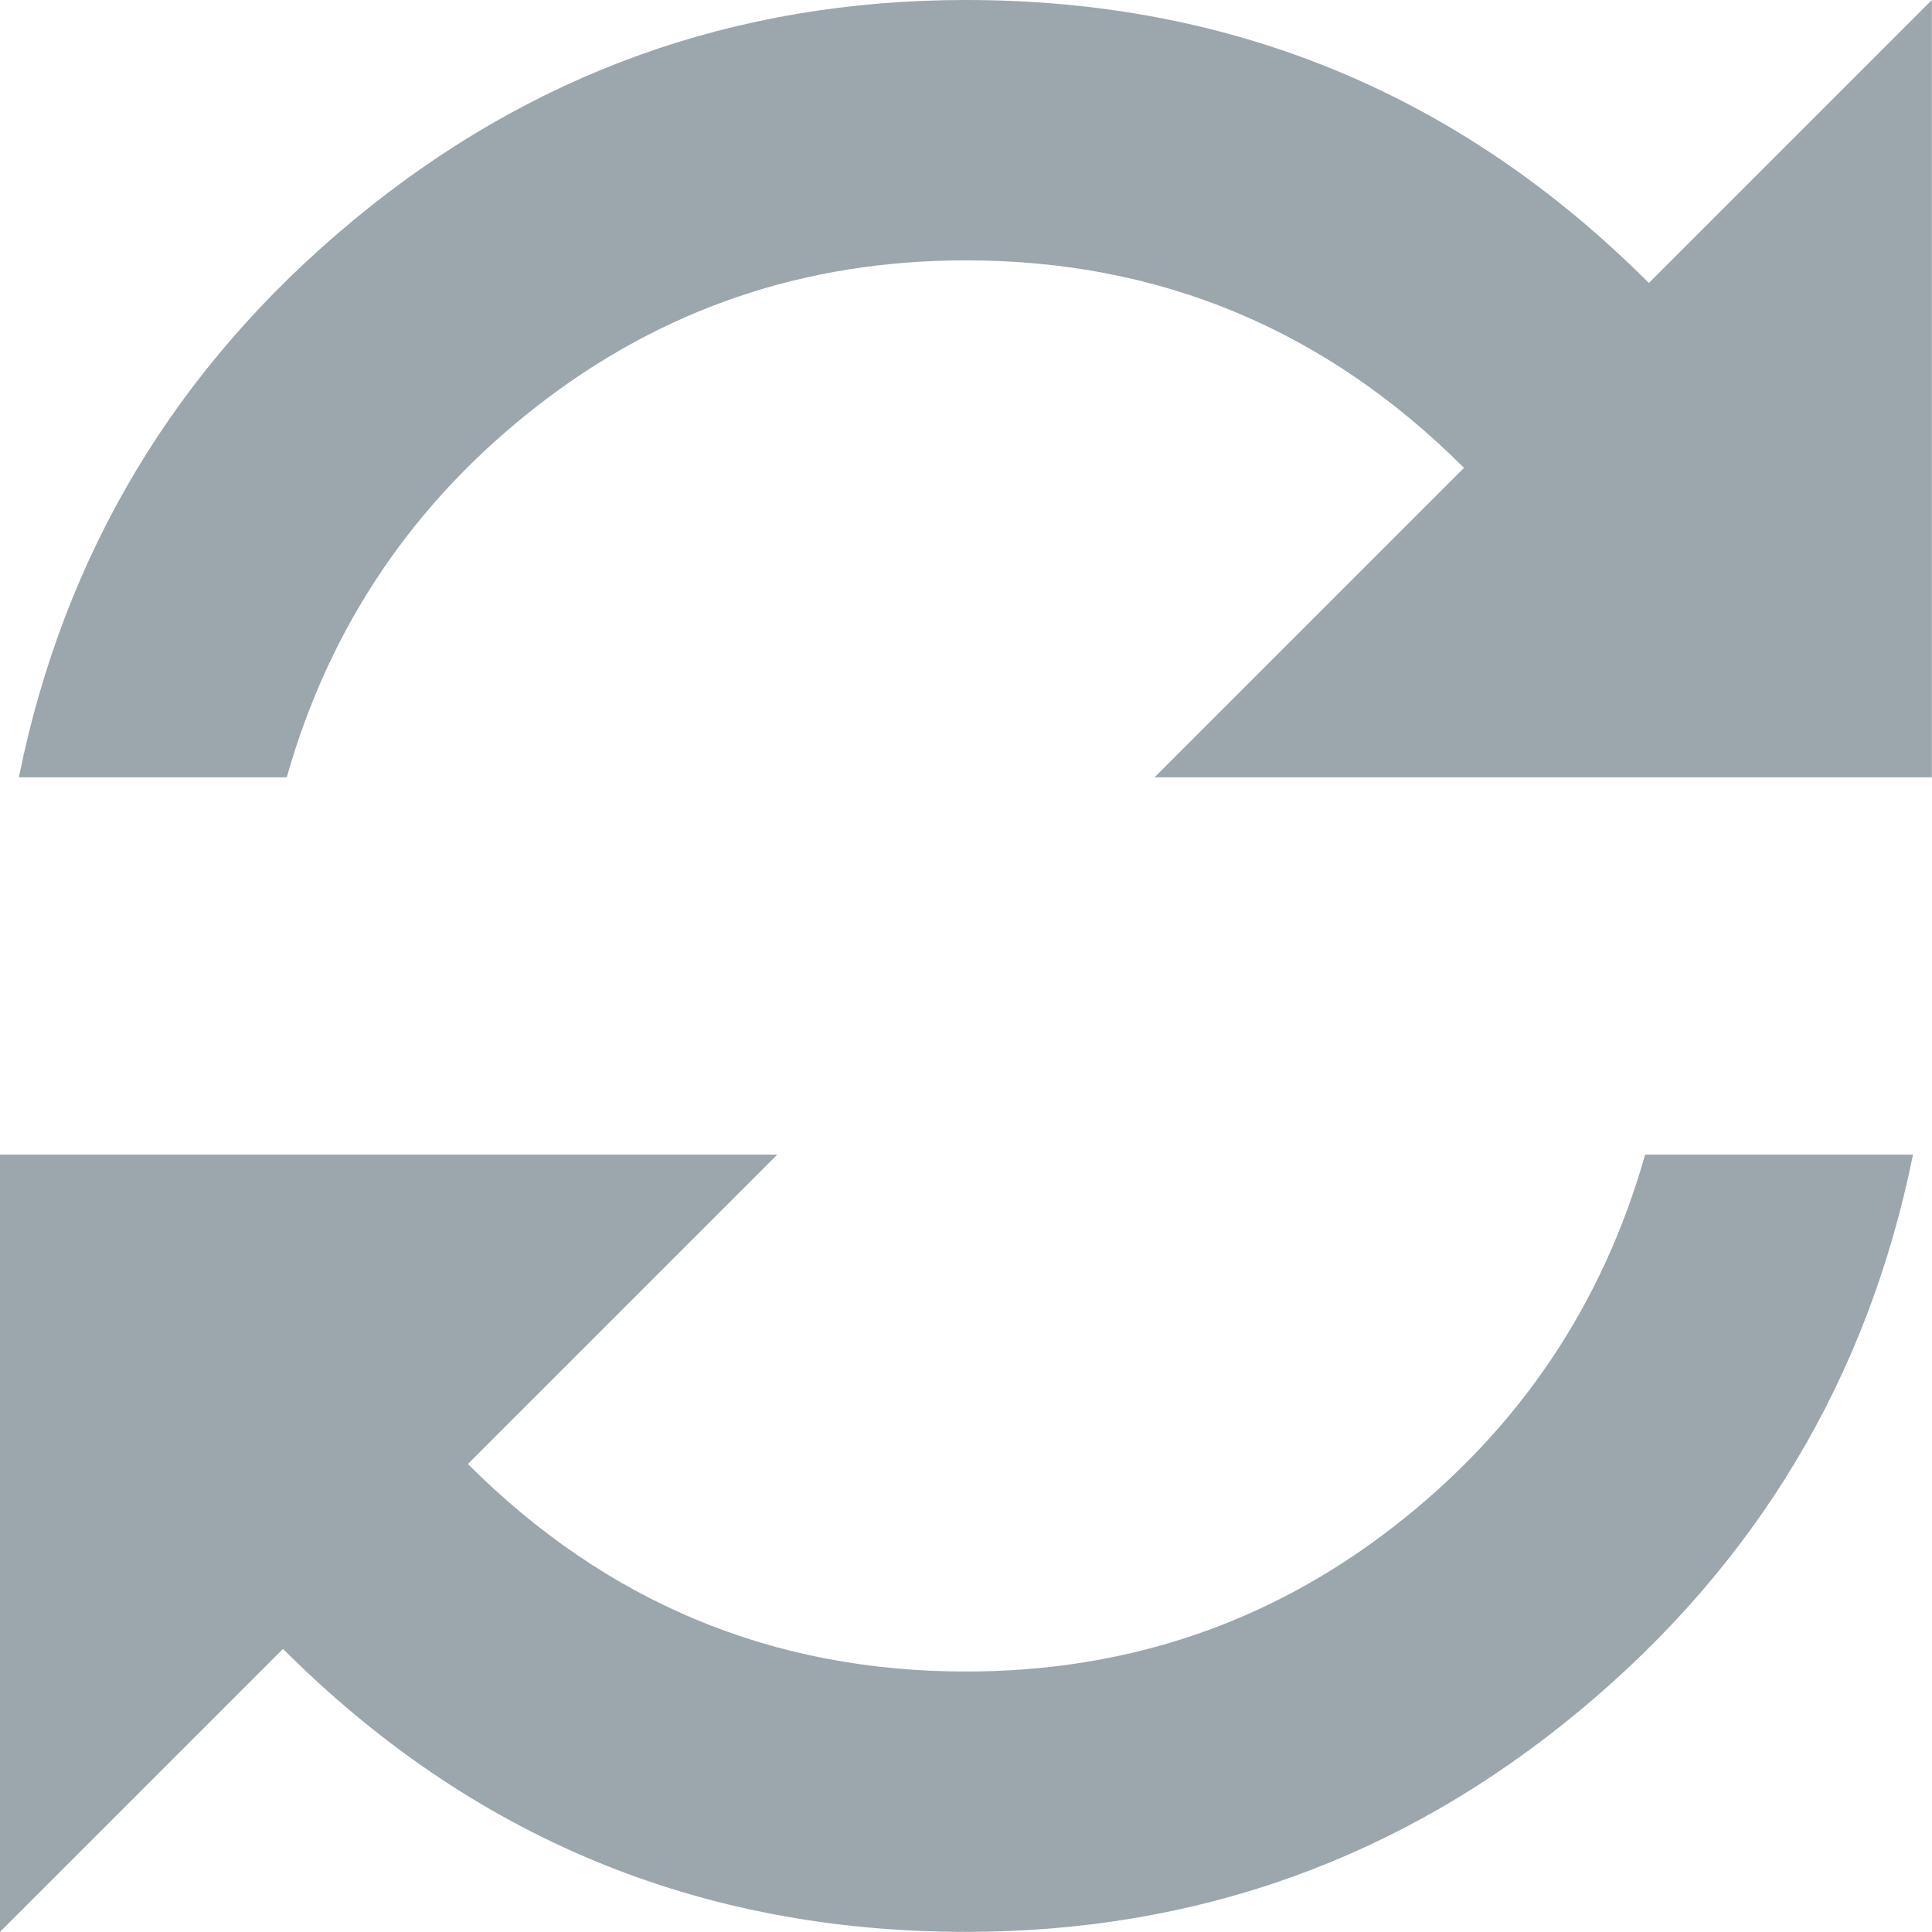 <svg xmlns="http://www.w3.org/2000/svg" viewBox="0 0 1000 1000" preserveAspectRatio="xMinYMin meet" width="100%" height="100%" style="width: 14px; height: 14px; fill:#9CA6AD"><path d="M0 999.936l0 -402.318l402.318 0l-160.146 160.146q107.415 107.415 257.796 107.415 124.992 0 221.666 -75.191t129.875 -192.37l138.663 0q-35.154 173.817 -172.841 288.067t-317.363 114.251q-207.018 0 -353.493 -146.475zm9.765 -597.618q35.154 -173.817 172.841 -288.067t317.363 -114.251q207.018 0 353.493 146.475l146.475 -146.475l0 402.318l-402.318 0l160.146 -160.146q-107.415 -107.415 -257.796 -107.415 -124.992 0 -221.666 75.191t-129.875 192.37l-138.663 0z"></path></svg>